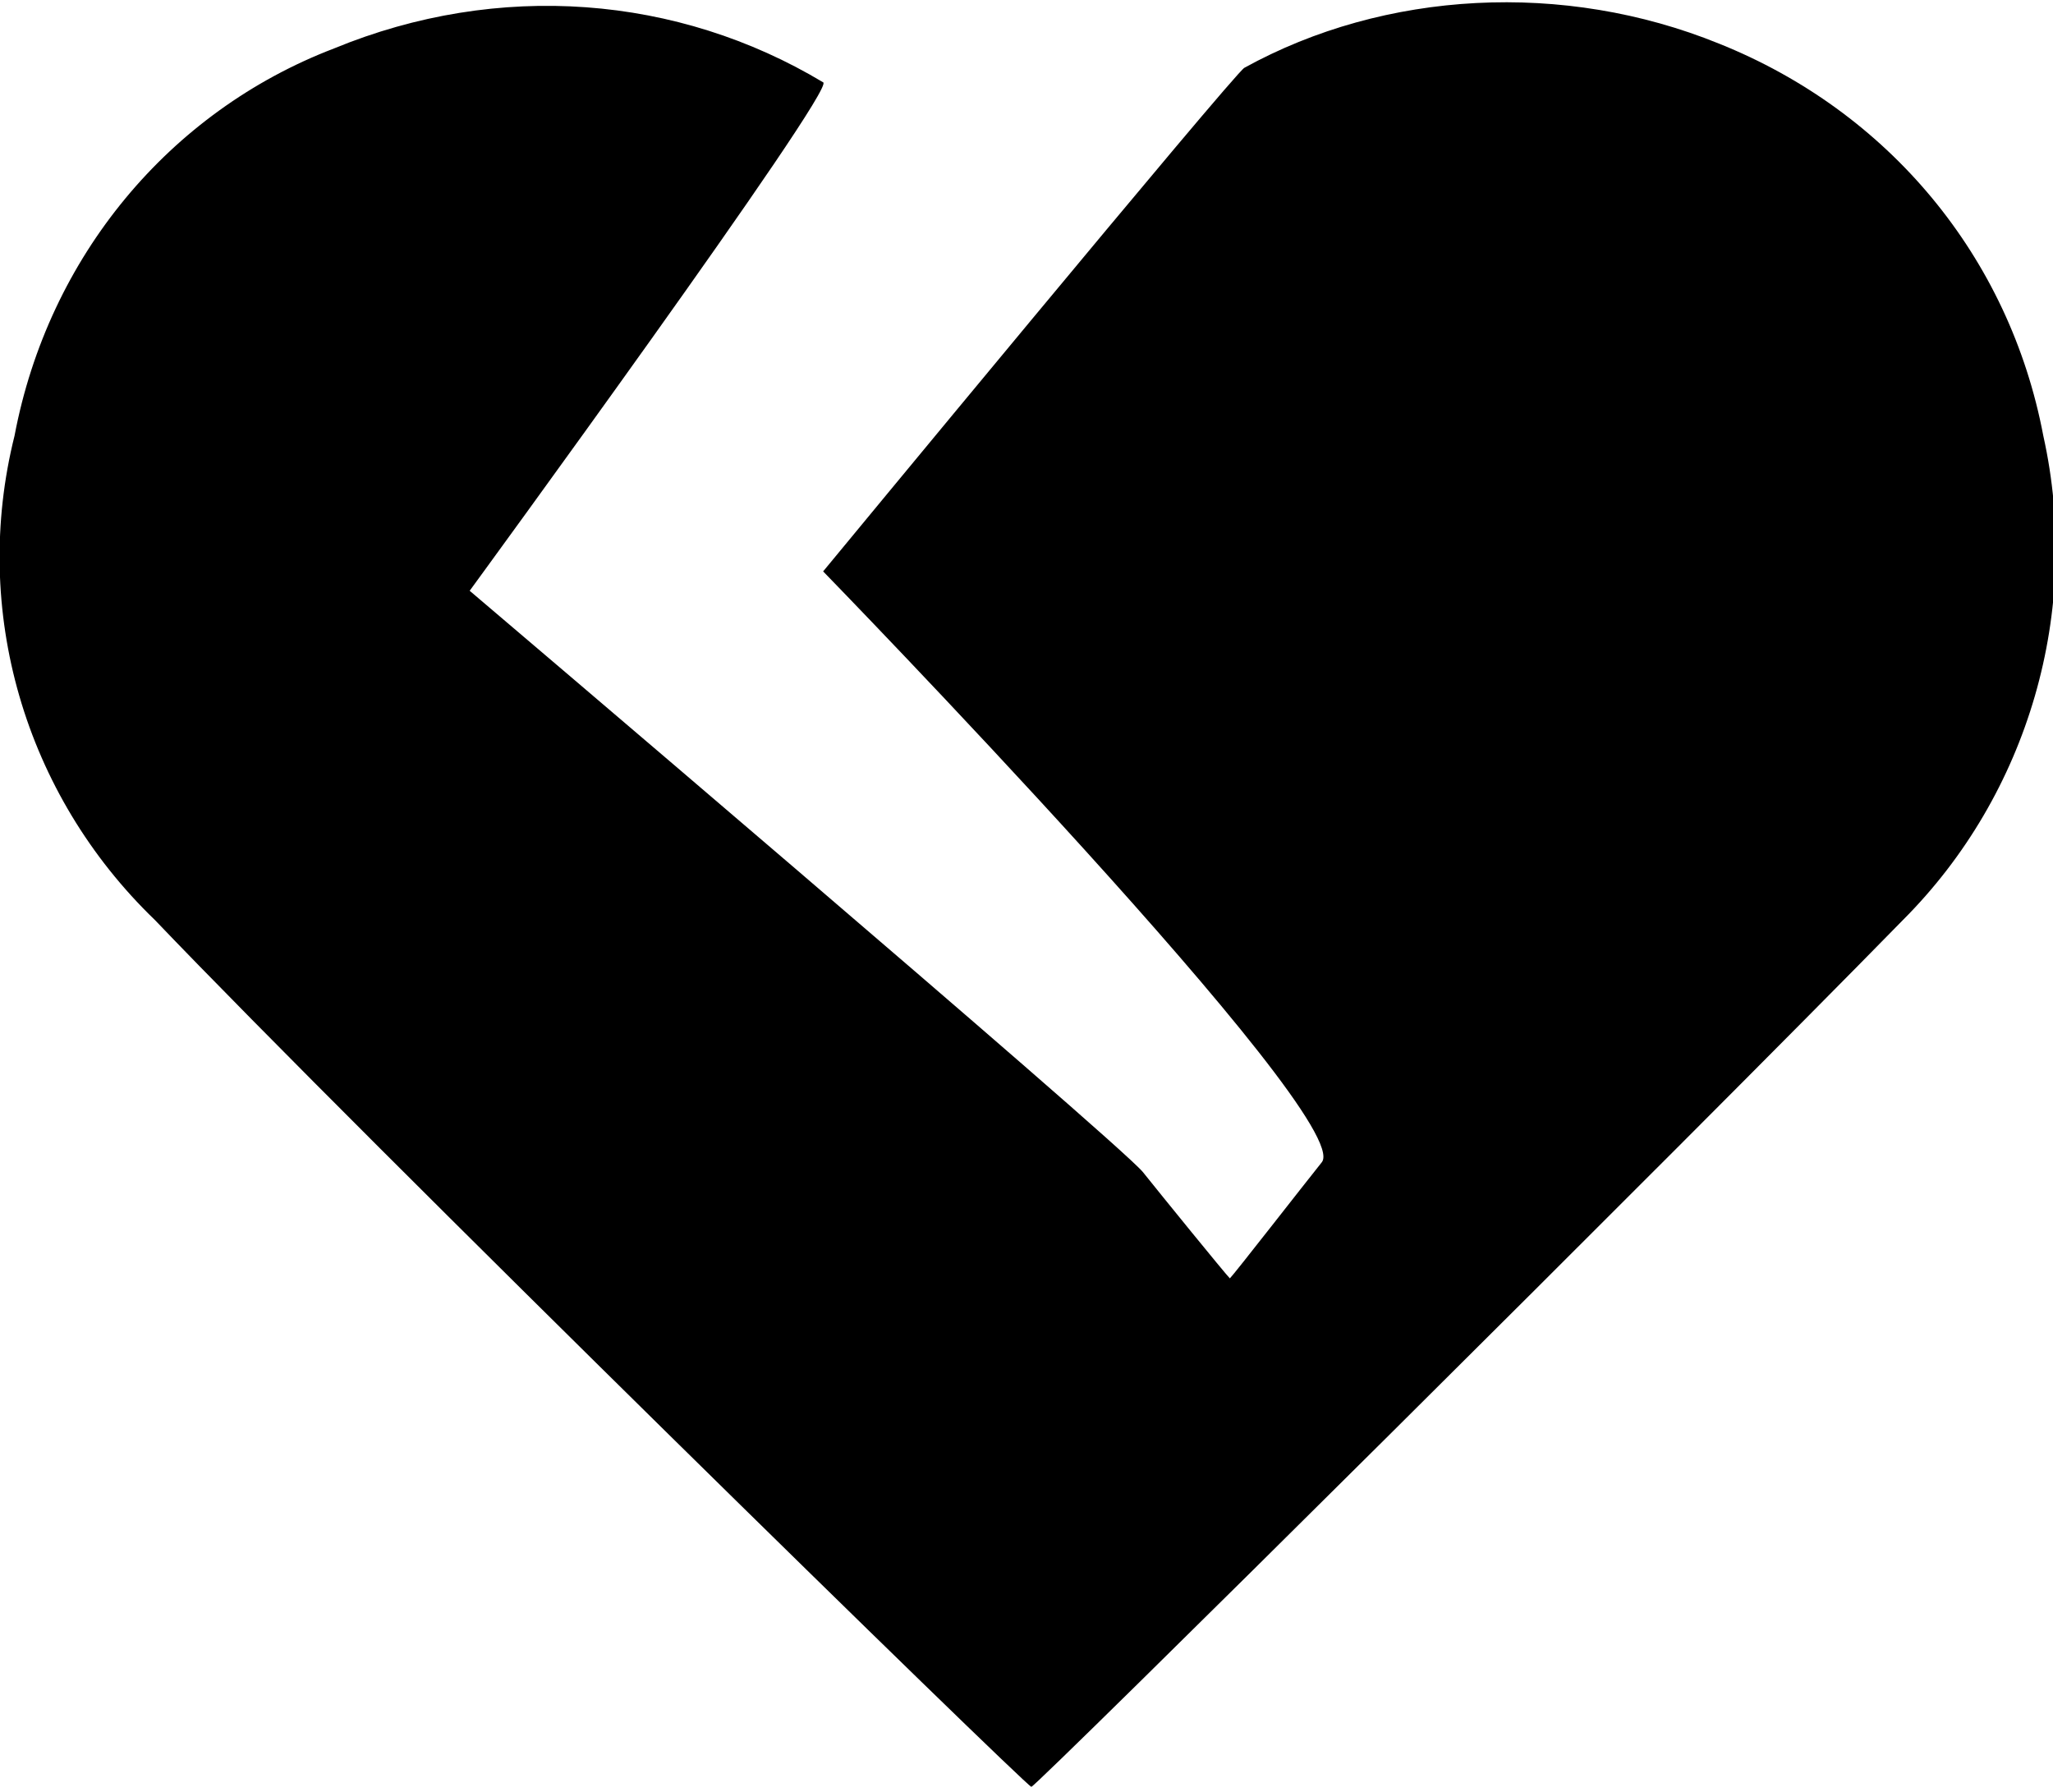 <?xml version="1.0" encoding="utf-8"?>
<!-- Generator: Adobe Illustrator 24.0.1, SVG Export Plug-In . SVG Version: 6.00 Build 0)  -->
<svg version="1.1" id="like" xmlns="http://www.w3.org/2000/svg" xmlns:xlink="http://www.w3.org/1999/xlink" x="0px" y="0px"
	 viewBox="0 0 42.4 37" style="enable-background:new 0 0 42.4 37;" xml:space="preserve">
<style type="text/css">
	.st0{fill:#FFFFFF;}
</style>
<path d="M42.2,9c-0.7-3.7-3.2-6.7-6.7-8.1c-3.2-1.3-6.9-1.1-9.8,0.5C25.5,1.5,17,11.8,17,11.8s11,11.3,10.3,12.2
	c-0.4,0.5-1.8,2.3-1.9,2.4c-0.1-0.1-1.4-1.7-1.8-2.2c-0.6-0.7-13.9-12-13.9-12s7.6-10.4,7.3-10.5c-3-1.8-6.7-2.1-10.1-0.7
	C3.5,2.3,1,5.3,0.3,9c-0.9,3.6,0.2,7.4,2.9,10c4.3,4.5,18,17.9,18.1,17.9S34.9,23.5,39.3,19C41.9,16.4,43,12.6,42.2,9z"/>
</svg>
